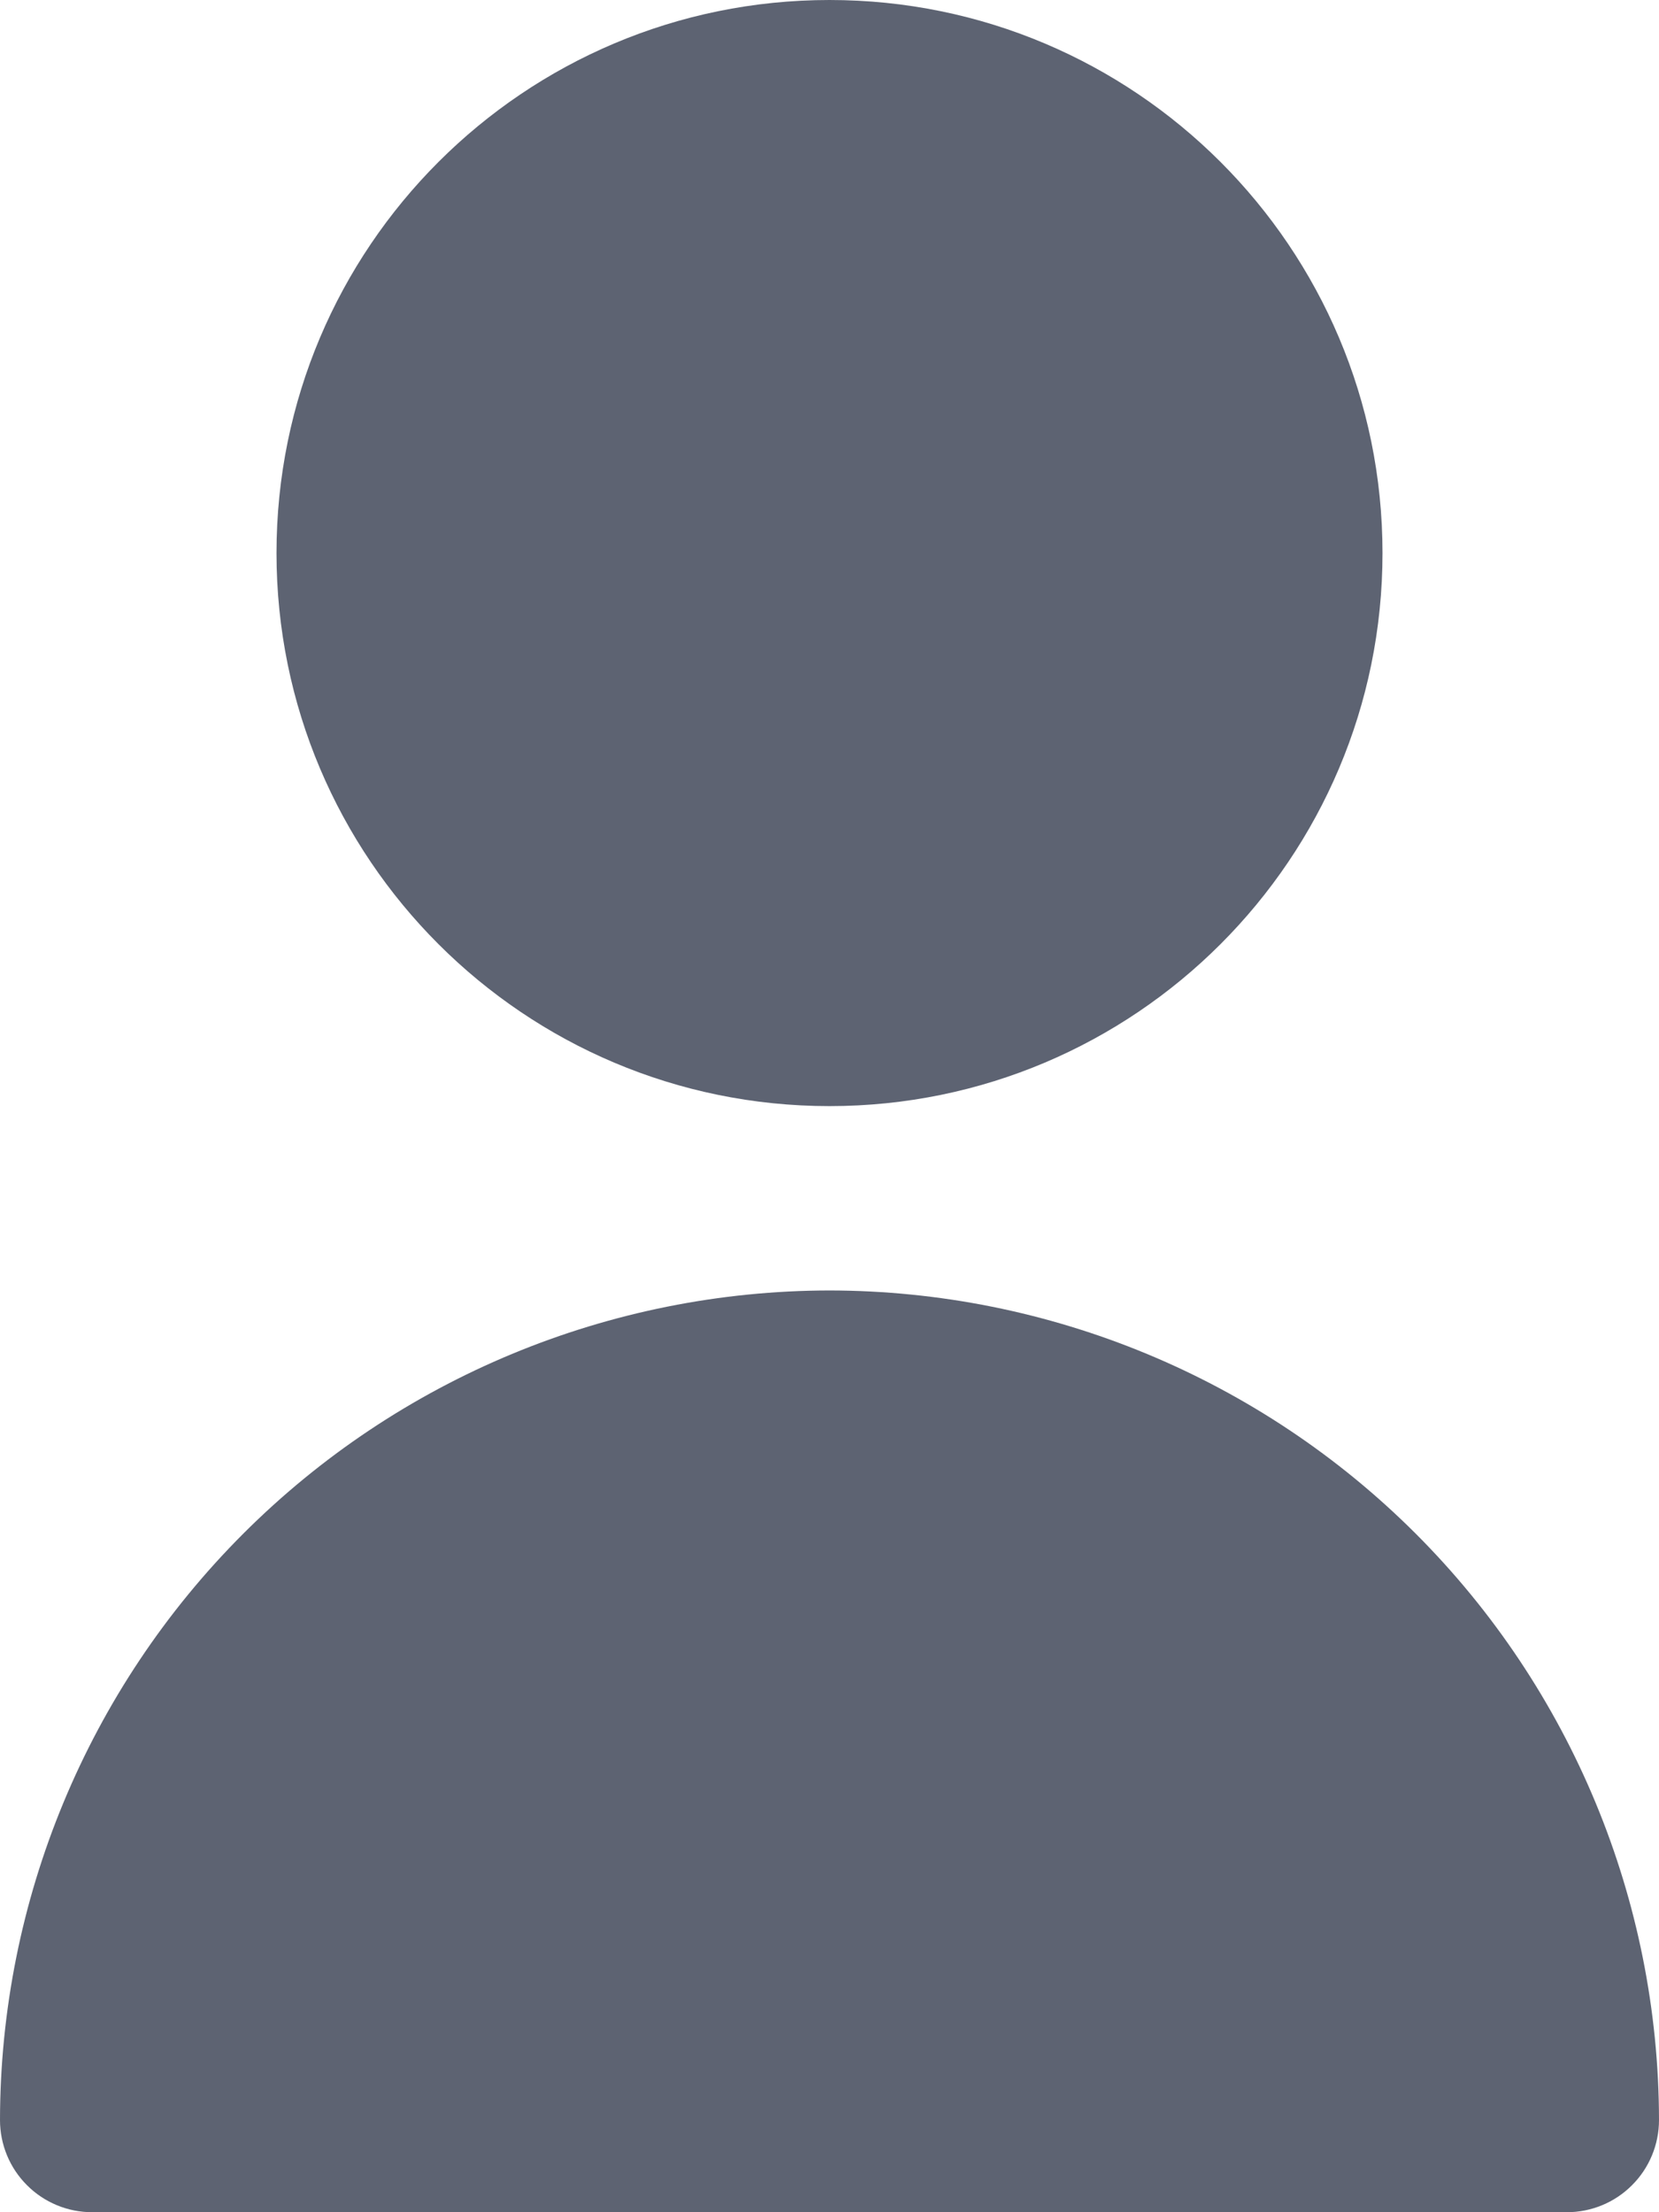 <svg width="18" height="24" viewBox="0 0 18 24" fill="none" xmlns="http://www.w3.org/2000/svg">
<path d="M9 12C12.314 12 15 9.314 15 6C15 2.686 12.314 0 9 0C5.686 0 3 2.686 3 6C3 9.314 5.686 12 9 12Z" fill="#5D6372"/>
<path d="M9 14C6.614 14.003 4.326 14.952 2.639 16.639C0.952 18.326 0.003 20.614 0 23C0 23.265 0.105 23.52 0.293 23.707C0.48 23.895 0.735 24 1 24H17C17.265 24 17.52 23.895 17.707 23.707C17.895 23.52 18 23.265 18 23C17.997 20.614 17.048 18.326 15.361 16.639C13.674 14.952 11.386 14.003 9 14Z" fill="#5D6372"/>
</svg>
